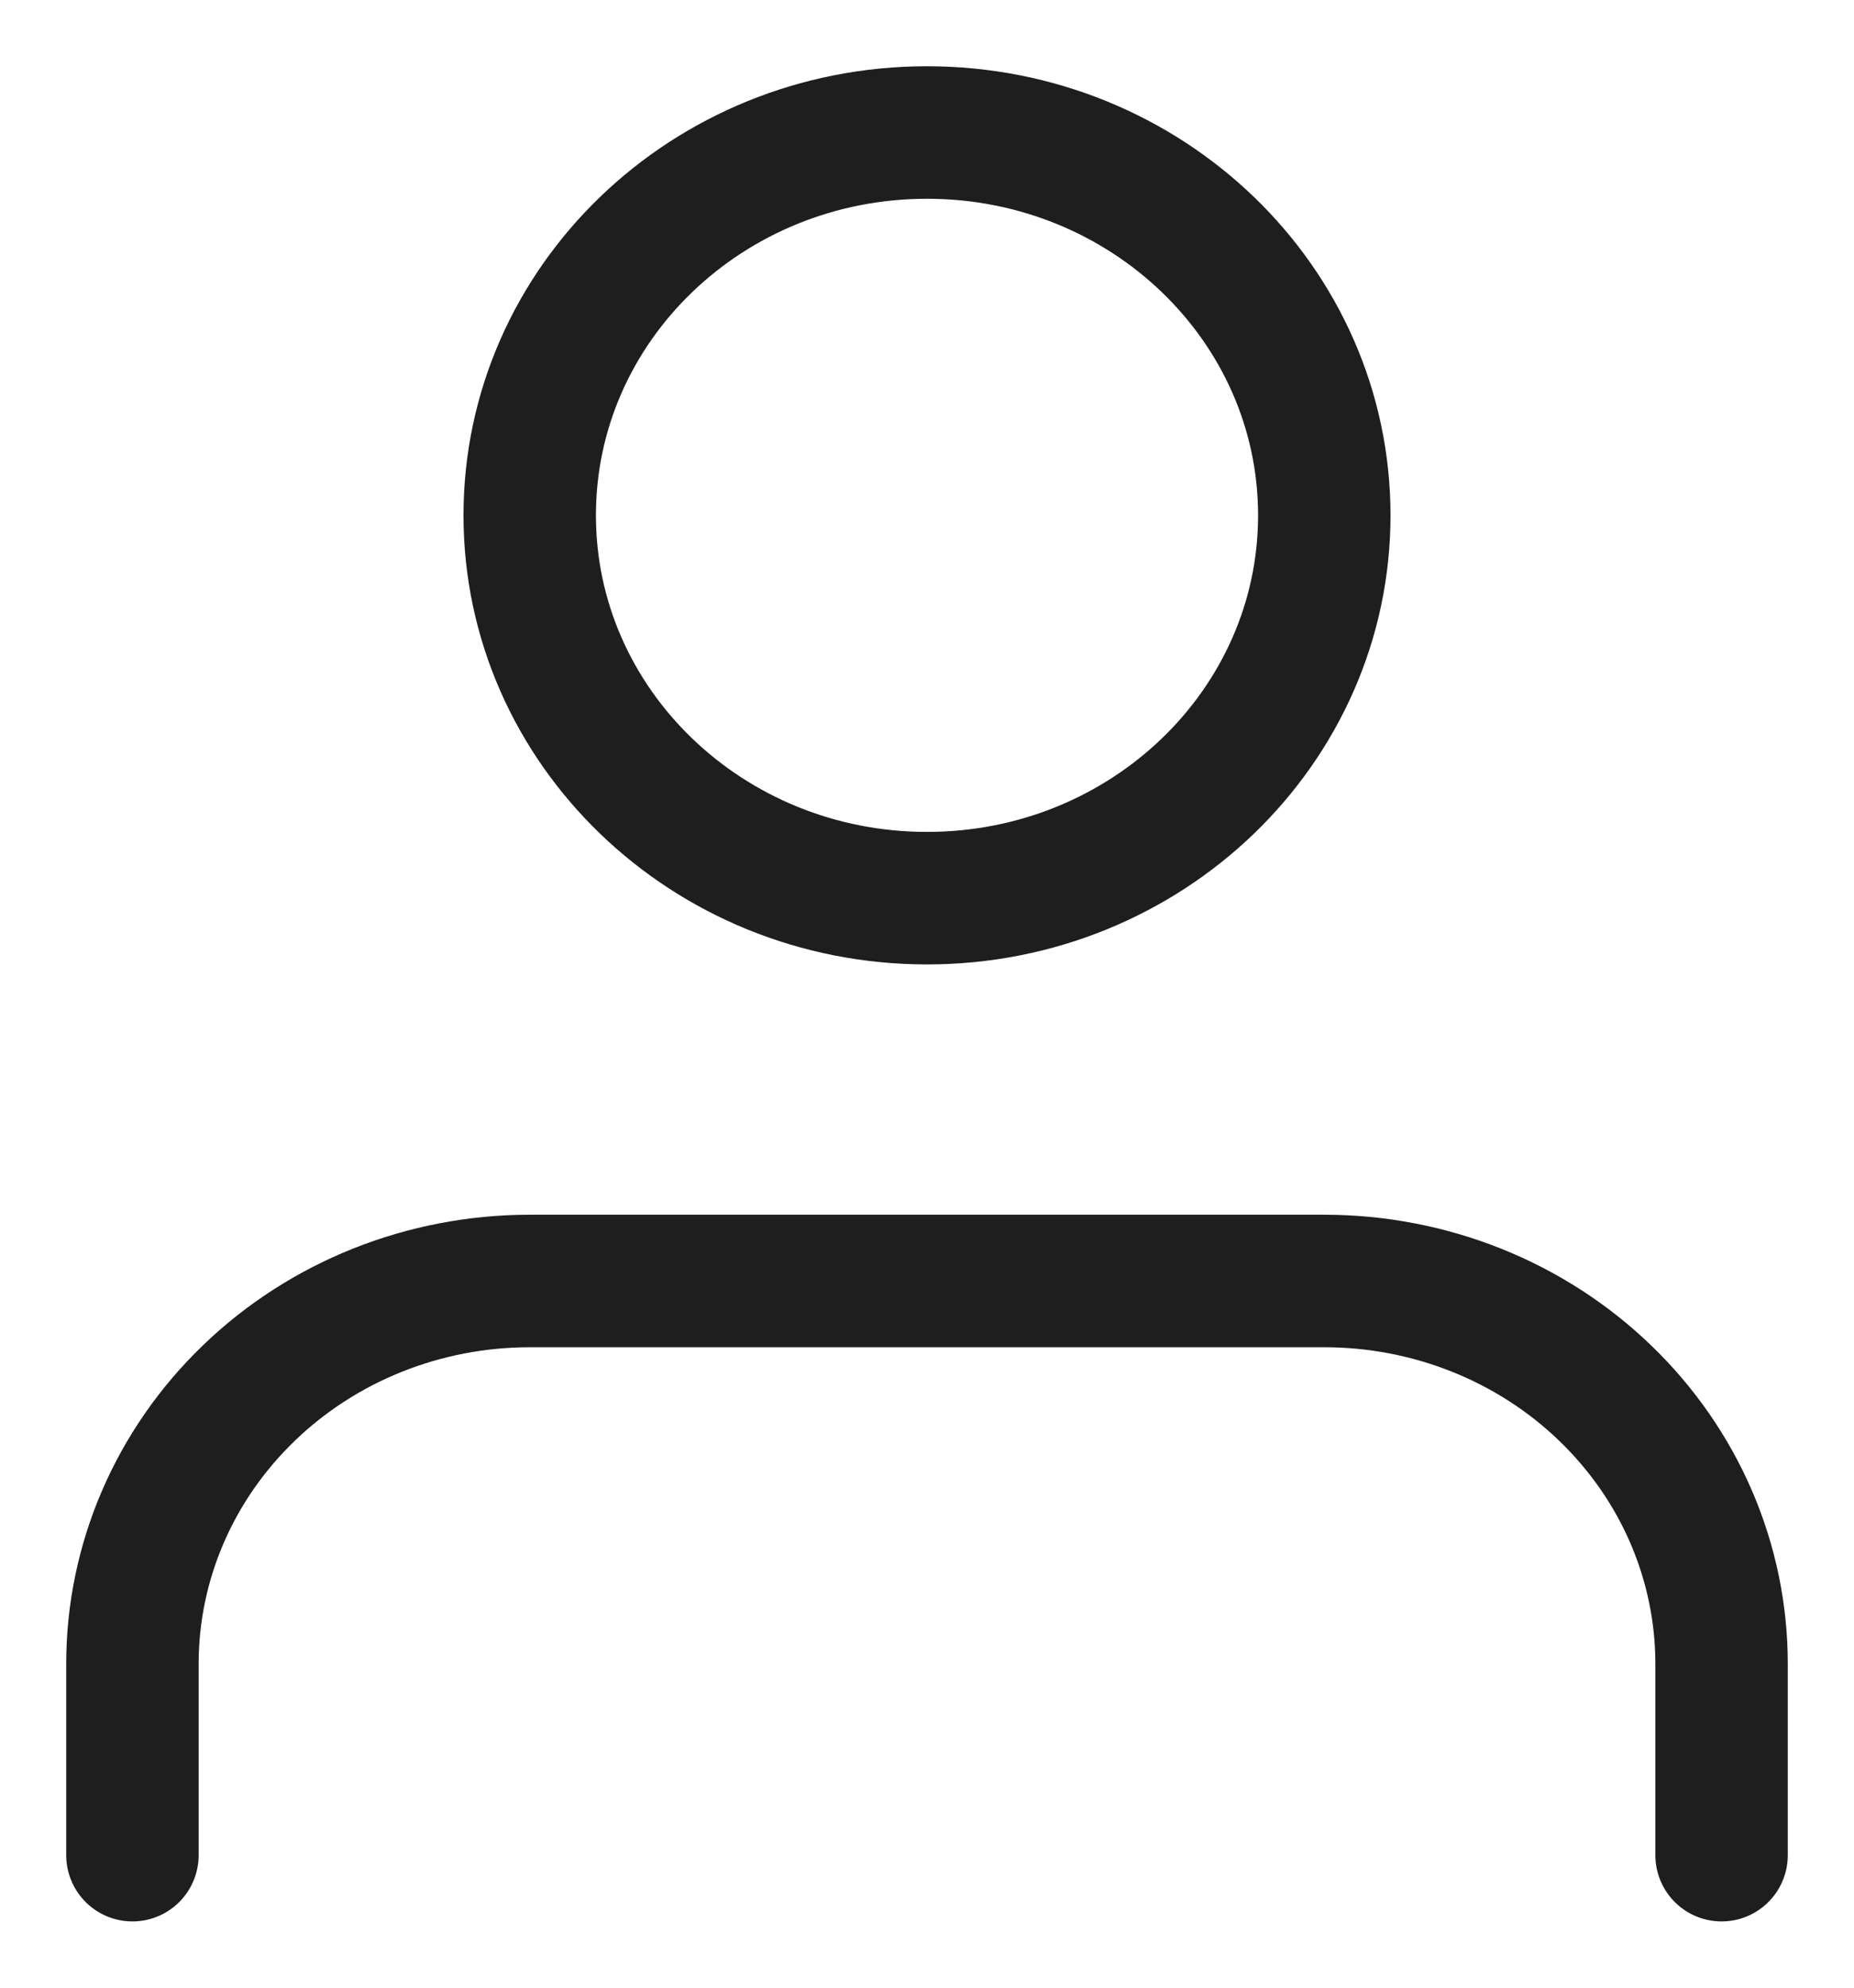 <svg width="14" height="15" viewBox="0 0 14 15" fill="none" xmlns="http://www.w3.org/2000/svg">
<path d="M13 14V12.556C13 11.789 12.684 11.055 12.121 10.513C11.559 9.971 10.796 9.667 10 9.667H4C3.204 9.667 2.441 9.971 1.879 10.513C1.316 11.055 1 11.789 1 12.556V14M10 3.889C10 5.484 8.657 6.778 7 6.778C5.343 6.778 4 5.484 4 3.889C4 2.293 5.343 1 7 1C8.657 1 10 2.293 10 3.889Z" stroke="#1E1E1E" stroke-linecap="round" stroke-linejoin="round"/>
</svg>
